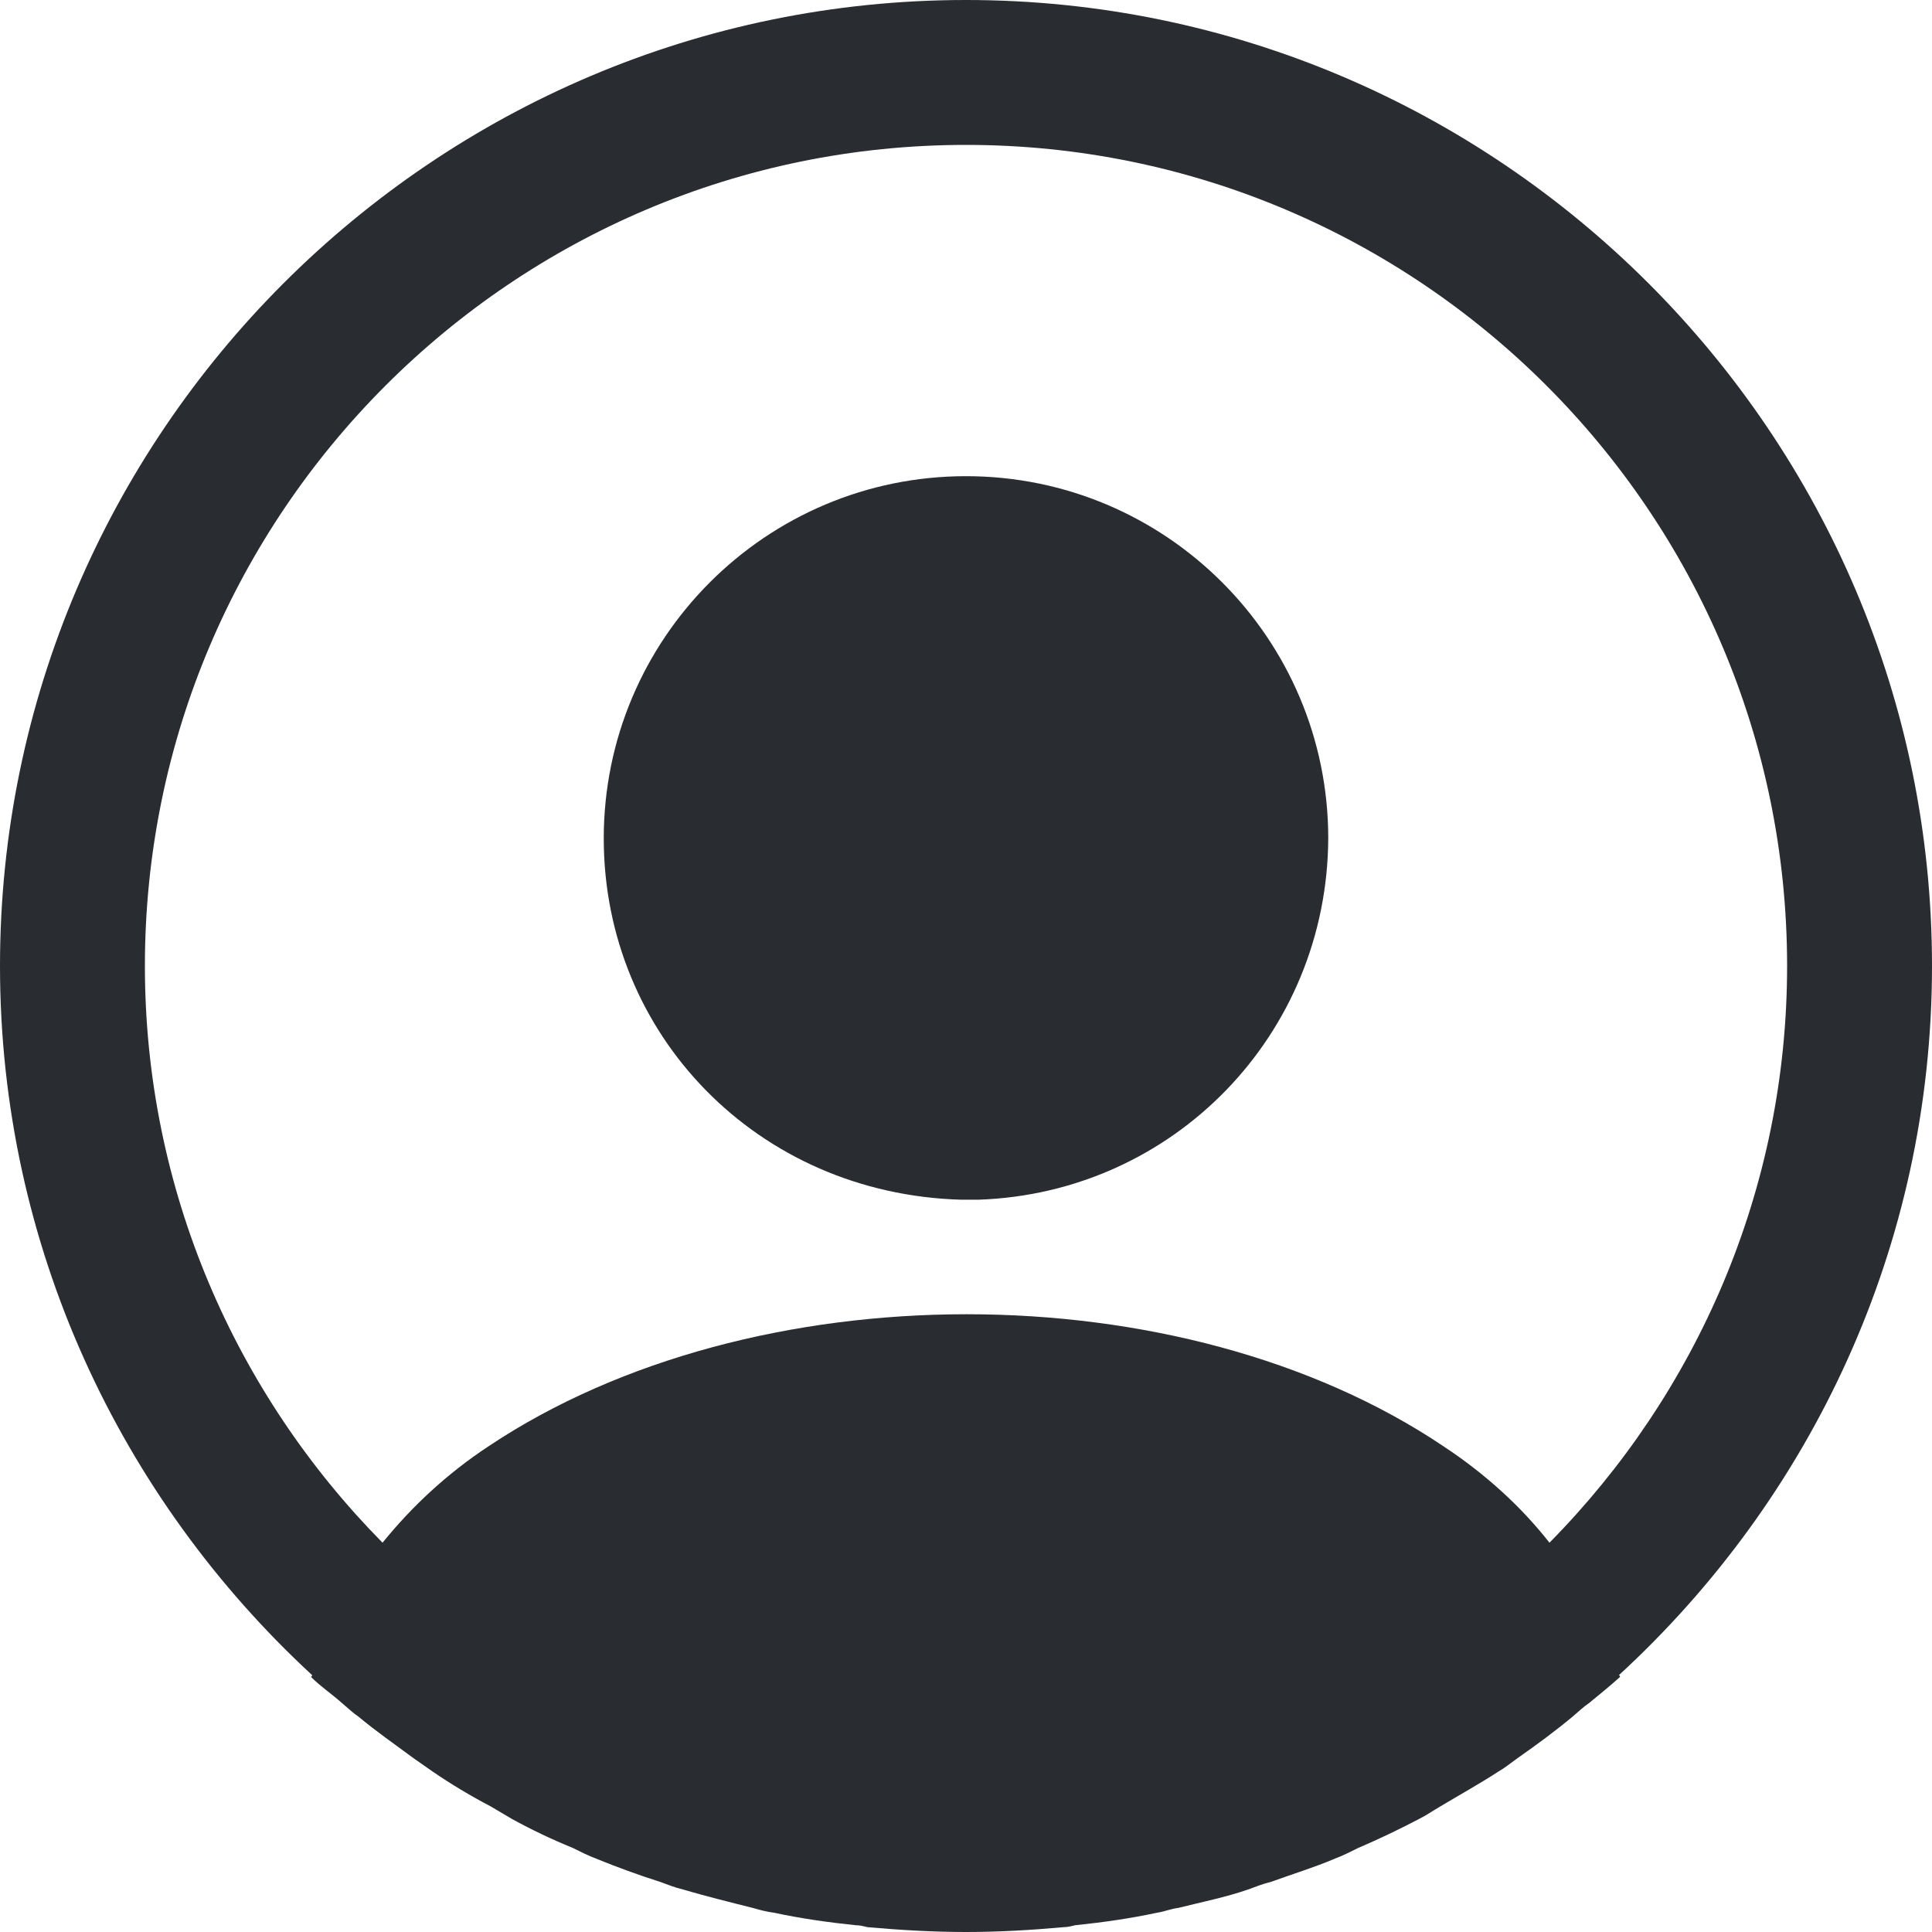 <svg width="30" height="30" viewBox="0 0 30 30" fill="none" xmlns="http://www.w3.org/2000/svg">
<path d="M30 15C30 6.735 23.265 0 15 0C6.735 0 0 6.735 0 15C0 19.35 1.875 23.265 4.845 26.01C4.845 26.025 4.845 26.025 4.83 26.04C4.98 26.19 5.16 26.31 5.31 26.445C5.4 26.52 5.475 26.595 5.565 26.655C5.835 26.88 6.135 27.09 6.42 27.3C6.525 27.375 6.615 27.435 6.72 27.51C7.005 27.705 7.305 27.885 7.62 28.05C7.725 28.11 7.845 28.185 7.95 28.245C8.25 28.41 8.565 28.56 8.895 28.695C9.015 28.755 9.135 28.815 9.255 28.86C9.585 28.995 9.915 29.115 10.245 29.22C10.365 29.265 10.485 29.31 10.605 29.34C10.965 29.445 11.325 29.535 11.685 29.625C11.79 29.655 11.895 29.685 12.015 29.7C12.435 29.79 12.855 29.85 13.29 29.895C13.35 29.895 13.41 29.91 13.47 29.925C13.98 29.97 14.49 30 15 30C15.51 30 16.02 29.97 16.515 29.925C16.575 29.925 16.635 29.91 16.695 29.895C17.13 29.85 17.55 29.79 17.97 29.7C18.075 29.685 18.18 29.64 18.3 29.625C18.66 29.535 19.035 29.46 19.38 29.34C19.5 29.295 19.62 29.25 19.74 29.22C20.07 29.1 20.415 28.995 20.73 28.86C20.85 28.815 20.97 28.755 21.09 28.695C21.405 28.56 21.72 28.41 22.035 28.245C22.155 28.185 22.26 28.11 22.365 28.05C22.665 27.87 22.965 27.705 23.265 27.51C23.37 27.45 23.46 27.375 23.565 27.3C23.865 27.09 24.15 26.88 24.42 26.655C24.51 26.58 24.585 26.505 24.675 26.445C24.84 26.31 25.005 26.175 25.155 26.04C25.155 26.025 25.155 26.025 25.14 26.01C28.125 23.265 30 19.35 30 15ZM22.41 22.455C18.345 19.725 11.685 19.725 7.59 22.455C6.93 22.89 6.39 23.4 5.94 23.955C3.66 21.645 2.25 18.48 2.25 15C2.25 7.965 7.965 2.25 15 2.25C22.035 2.25 27.75 7.965 27.75 15C27.75 18.48 26.34 21.645 24.06 23.955C23.625 23.4 23.07 22.89 22.41 22.455Z" fill="#292D32"/>
<path d="M15 7.394C11.895 7.394 9.375 9.914 9.375 13.019C9.375 16.064 11.76 18.539 14.925 18.629H15.06H15.165H15.195C18.225 18.524 20.61 16.064 20.625 13.019C20.625 9.914 18.105 7.394 15 7.394Z" fill="#292D32"/>
</svg>
